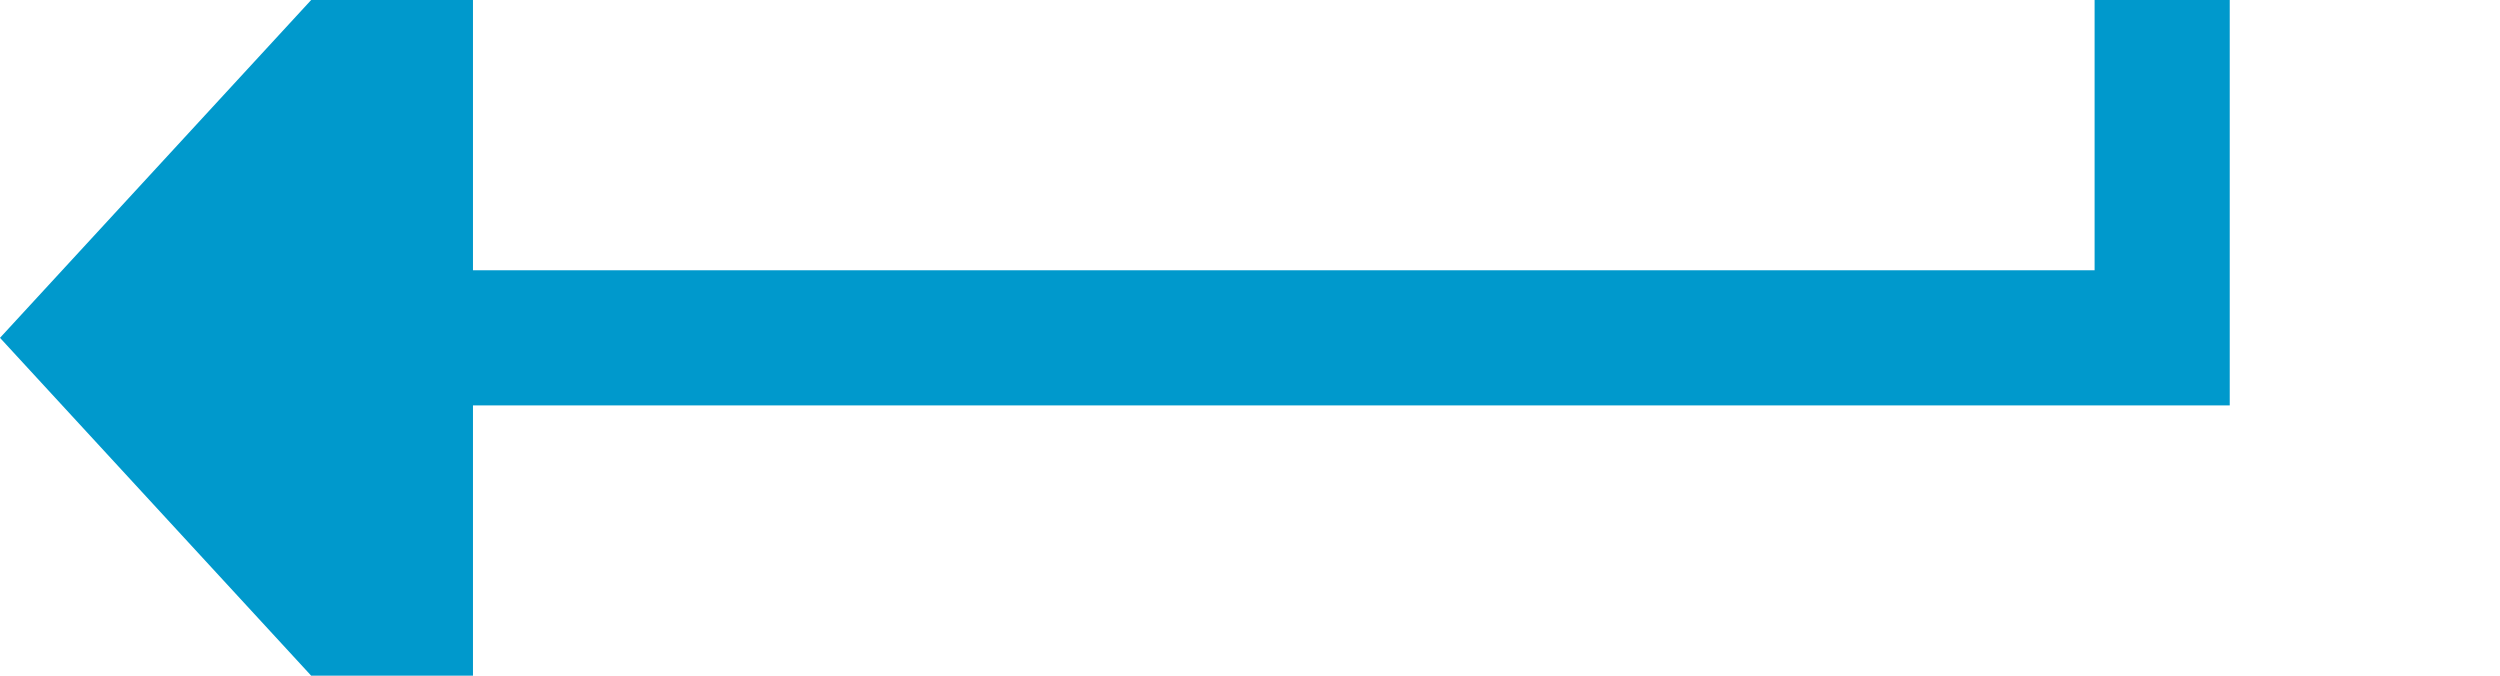 ﻿<?xml version="1.0" encoding="utf-8"?>
<svg version="1.1" xmlns:xlink="http://www.w3.org/1999/xlink" width="37px" height="10px" preserveAspectRatio="xMinYMid meet" viewBox="3548 -691  37 8" xmlns="http://www.w3.org/2000/svg">
  <path d="M 3561 -731  L 3580 -731  L 3580 -687  L 3554 -687  " stroke-width="2" stroke="#0099cc" fill="none" />
  <path d="M 3555 -694.6  L 3548 -687  L 3555 -679.4  L 3555 -694.6  Z " fill-rule="nonzero" fill="#0099cc" stroke="none" />
</svg>